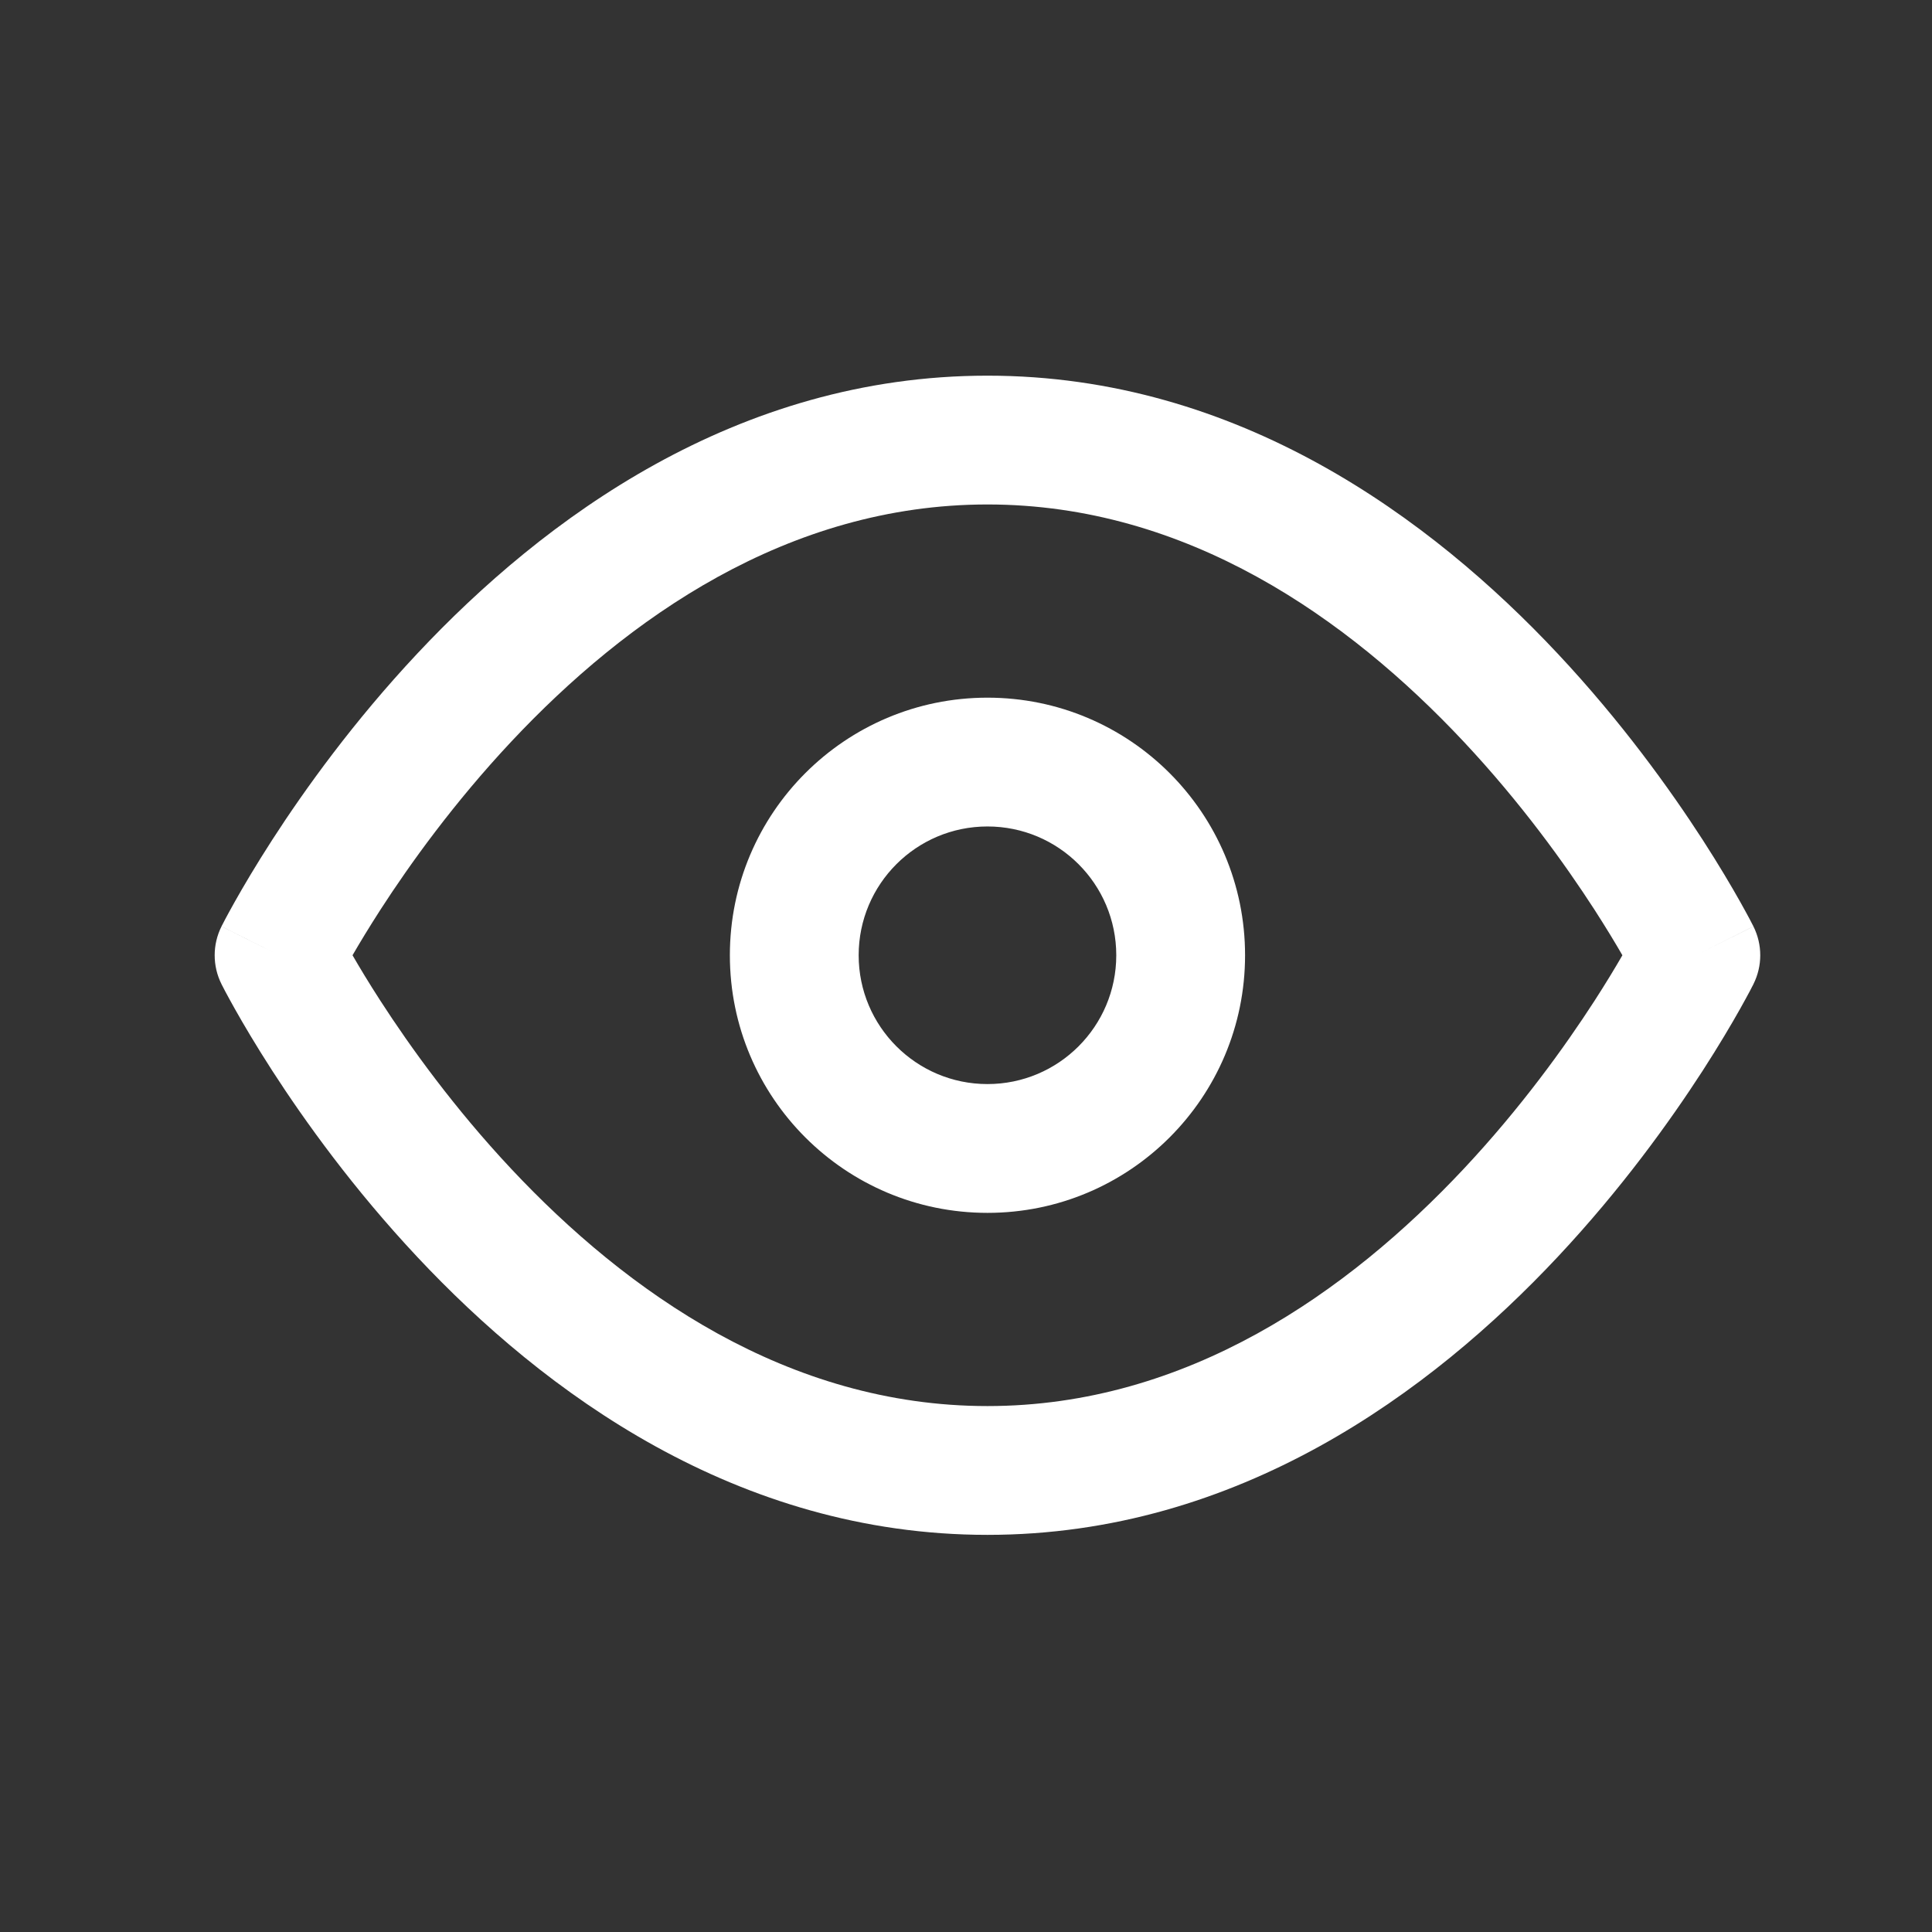 <svg width="36" height="36" viewBox="0 0 36 36" fill="none" xmlns="http://www.w3.org/2000/svg">
<rect x="0" y="0" width="36" height="36" fill="#333333" stroke="none"/>
<path fill-rule="evenodd" clip-rule="evenodd" d="M6.569 17.8C6.7 18.027 6.874 18.316 7.089 18.649C7.643 19.506 8.462 20.645 9.525 21.779C11.675 24.072 14.679 26.2 18.4 26.2C22.121 26.2 25.125 24.072 27.275 21.779C28.338 20.645 29.157 19.506 29.711 18.649C29.926 18.316 30.1 18.027 30.231 17.8C30.1 17.573 29.926 17.285 29.711 16.951C29.157 16.094 28.338 14.955 27.275 13.821C25.125 11.528 22.121 9.4 18.4 9.4C14.679 9.4 11.675 11.528 9.525 13.821C8.462 14.955 7.643 16.094 7.089 16.951C6.874 17.285 6.7 17.573 6.569 17.8ZM31.6 17.8C32.673 17.263 32.673 17.263 32.673 17.262L32.671 17.259L32.667 17.25L32.653 17.224C32.642 17.201 32.626 17.17 32.605 17.131C32.563 17.052 32.502 16.94 32.423 16.799C32.265 16.518 32.032 16.122 31.727 15.649C31.117 14.706 30.212 13.445 29.025 12.179C26.675 9.672 23.079 7 18.4 7C13.721 7 10.125 9.672 7.775 12.179C6.588 13.445 5.682 14.706 5.073 15.649C4.768 16.122 4.535 16.518 4.377 16.799C4.298 16.94 4.237 17.052 4.195 17.131C4.174 17.17 4.158 17.201 4.147 17.224L4.133 17.25L4.129 17.259L4.128 17.261L4.127 17.262C4.127 17.263 4.127 17.263 5.2 17.8L4.127 17.263C3.958 17.601 3.958 17.999 4.127 18.337L5.2 17.8C4.127 18.337 4.127 18.337 4.127 18.337L4.129 18.341L4.133 18.35L4.147 18.376C4.158 18.398 4.174 18.43 4.195 18.469C4.237 18.548 4.298 18.66 4.377 18.801C4.535 19.082 4.768 19.478 5.073 19.951C5.682 20.894 6.588 22.155 7.775 23.421C10.125 25.928 13.721 28.6 18.4 28.6C23.079 28.6 26.675 25.928 29.025 23.421C30.212 22.155 31.117 20.894 31.727 19.951C32.032 19.478 32.265 19.082 32.423 18.801C32.502 18.66 32.563 18.548 32.605 18.469C32.626 18.43 32.642 18.398 32.653 18.376L32.667 18.35L32.671 18.341L32.673 18.337C32.673 18.337 32.673 18.337 31.6 17.8ZM31.6 17.8L32.673 18.337C32.842 17.999 32.842 17.601 32.673 17.263L31.6 17.8ZM18.4 15.4C17.075 15.4 16 16.474 16 17.8C16 19.125 17.075 20.2 18.4 20.2C19.726 20.2 20.8 19.125 20.8 17.8C20.8 16.474 19.726 15.4 18.4 15.4ZM13.6 17.8C13.6 15.149 15.749 13 18.4 13C21.051 13 23.2 15.149 23.2 17.8C23.2 20.451 21.051 22.6 18.4 22.6C15.749 22.6 13.6 20.451 13.6 17.8Z" fill="white"/>
</svg>
